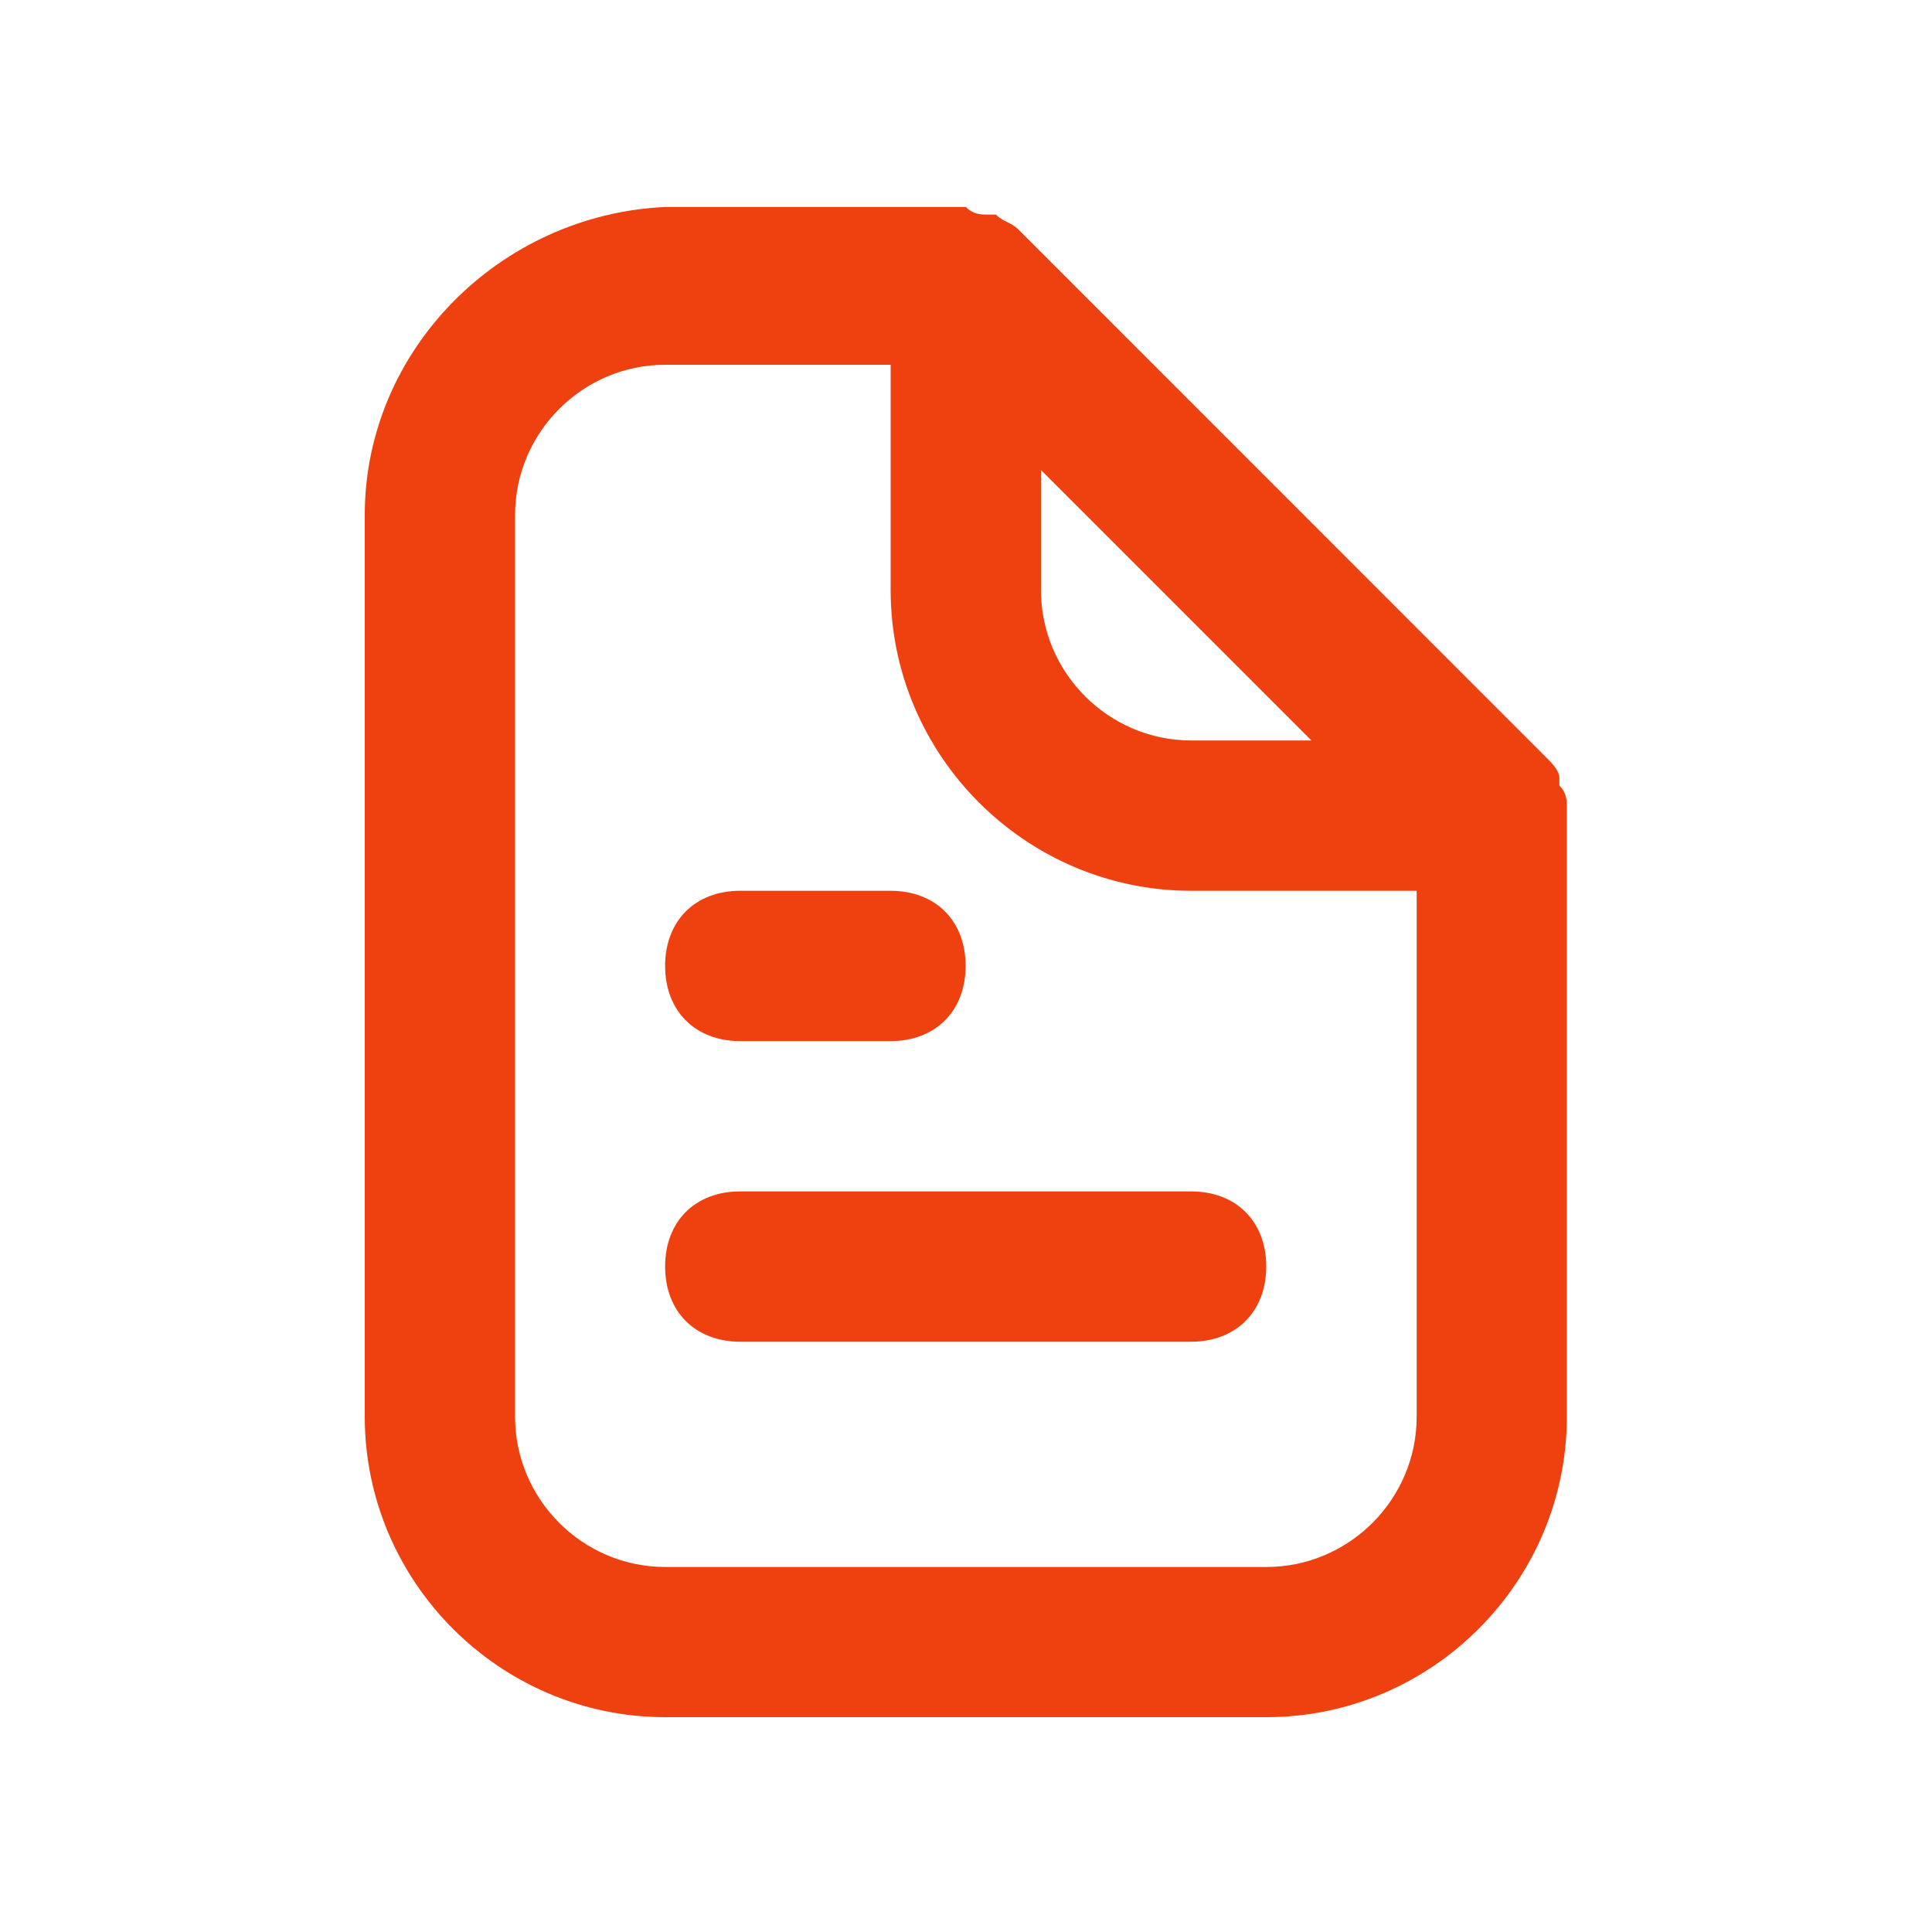 <svg width="15" height="15" viewBox="0 0 15 15" fill="none" xmlns="http://www.w3.org/2000/svg">
<path d="M12.165 6.274C12.165 6.216 12.165 6.157 12.107 6.099V6.041C12.107 5.982 12.049 5.924 11.99 5.866L7.907 1.782C7.849 1.724 7.79 1.724 7.732 1.666H7.674C7.615 1.666 7.557 1.666 7.499 1.607C7.499 1.607 7.499 1.607 7.44 1.607H5.165C3.882 1.666 2.832 2.716 2.832 3.999V10.999C2.832 12.282 3.882 13.332 5.165 13.332H9.832C11.115 13.332 12.165 12.282 12.165 10.999V6.274C12.165 6.332 12.165 6.332 12.165 6.274ZM8.082 3.649L10.182 5.749H9.249C8.607 5.749 8.082 5.224 8.082 4.582V3.649ZM10.999 10.999C10.999 11.641 10.474 12.166 9.832 12.166H5.165C4.524 12.166 3.999 11.641 3.999 10.999V3.999C3.999 3.357 4.524 2.832 5.165 2.832H6.915V4.582C6.915 5.866 7.965 6.916 9.249 6.916H10.999V10.999Z" fill="#EF400F"/>
<path d="M5.747 8.083H6.914C7.264 8.083 7.497 7.849 7.497 7.499C7.497 7.149 7.264 6.916 6.914 6.916H5.747C5.397 6.916 5.164 7.149 5.164 7.499C5.164 7.849 5.397 8.083 5.747 8.083Z" fill="#EF400F"/>
<path d="M5.747 9.25C5.397 9.25 5.164 9.483 5.164 9.833C5.164 10.183 5.397 10.417 5.747 10.417H9.247C9.597 10.417 9.831 10.183 9.831 9.833C9.831 9.483 9.597 9.25 9.247 9.25H5.747Z" fill="#EF400F"/>
</svg>
